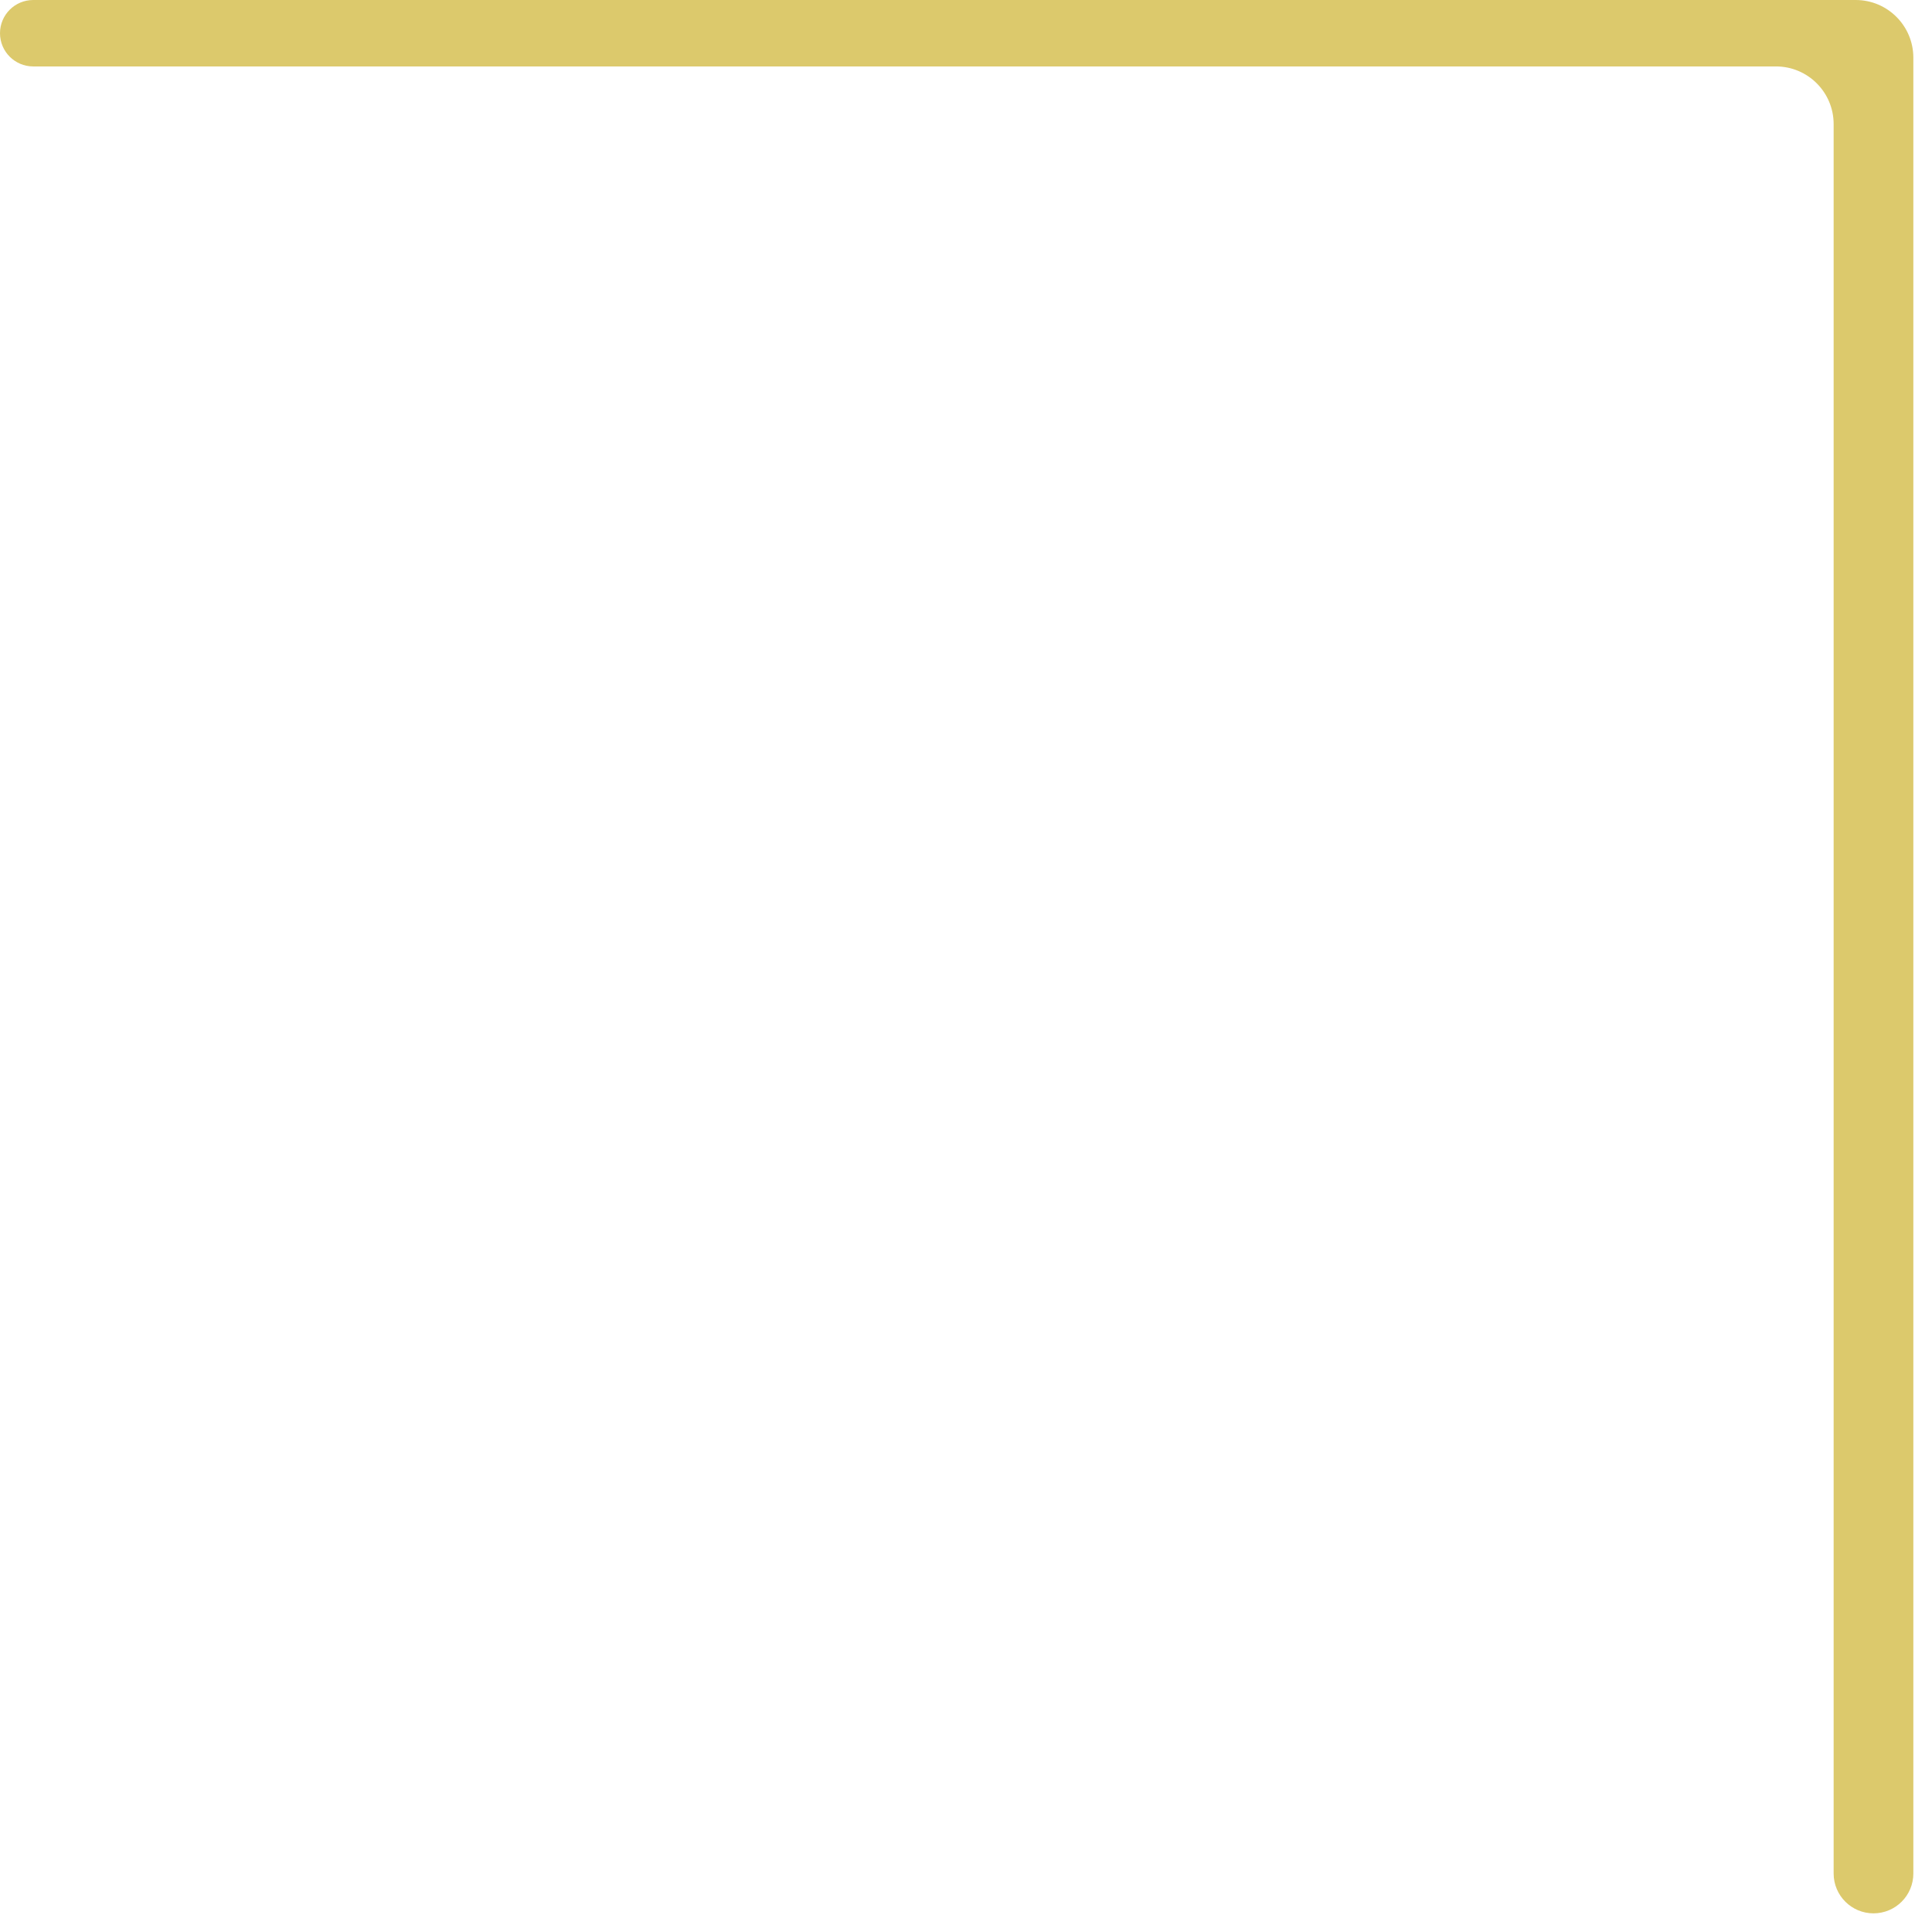 <svg width="67" height="67" viewBox="0 0 67 67" fill="none" xmlns="http://www.w3.org/2000/svg">
<path fill-rule="evenodd" clip-rule="evenodd" d="M64.353 2.38498e-08C65.458 1.06779e-08 66.353 0.895 66.353 2L66.353 6L66.353 60.353L66.353 64.971C66.353 65.735 65.735 66.353 64.971 66.353C64.208 66.353 63.589 65.735 63.589 64.971L63.589 4.304C63.589 3.199 62.693 2.304 61.589 2.304L1.152 2.304C0.516 2.304 -7.60807e-06 1.788 -7.61566e-06 1.152C-7.62324e-06 0.516 0.516 7.85108e-07 1.152 7.77521e-07L6 7.19709e-07L60.353 7.15493e-08L64.353 2.38498e-08Z" fill="#DCC96C"/>
</svg>
